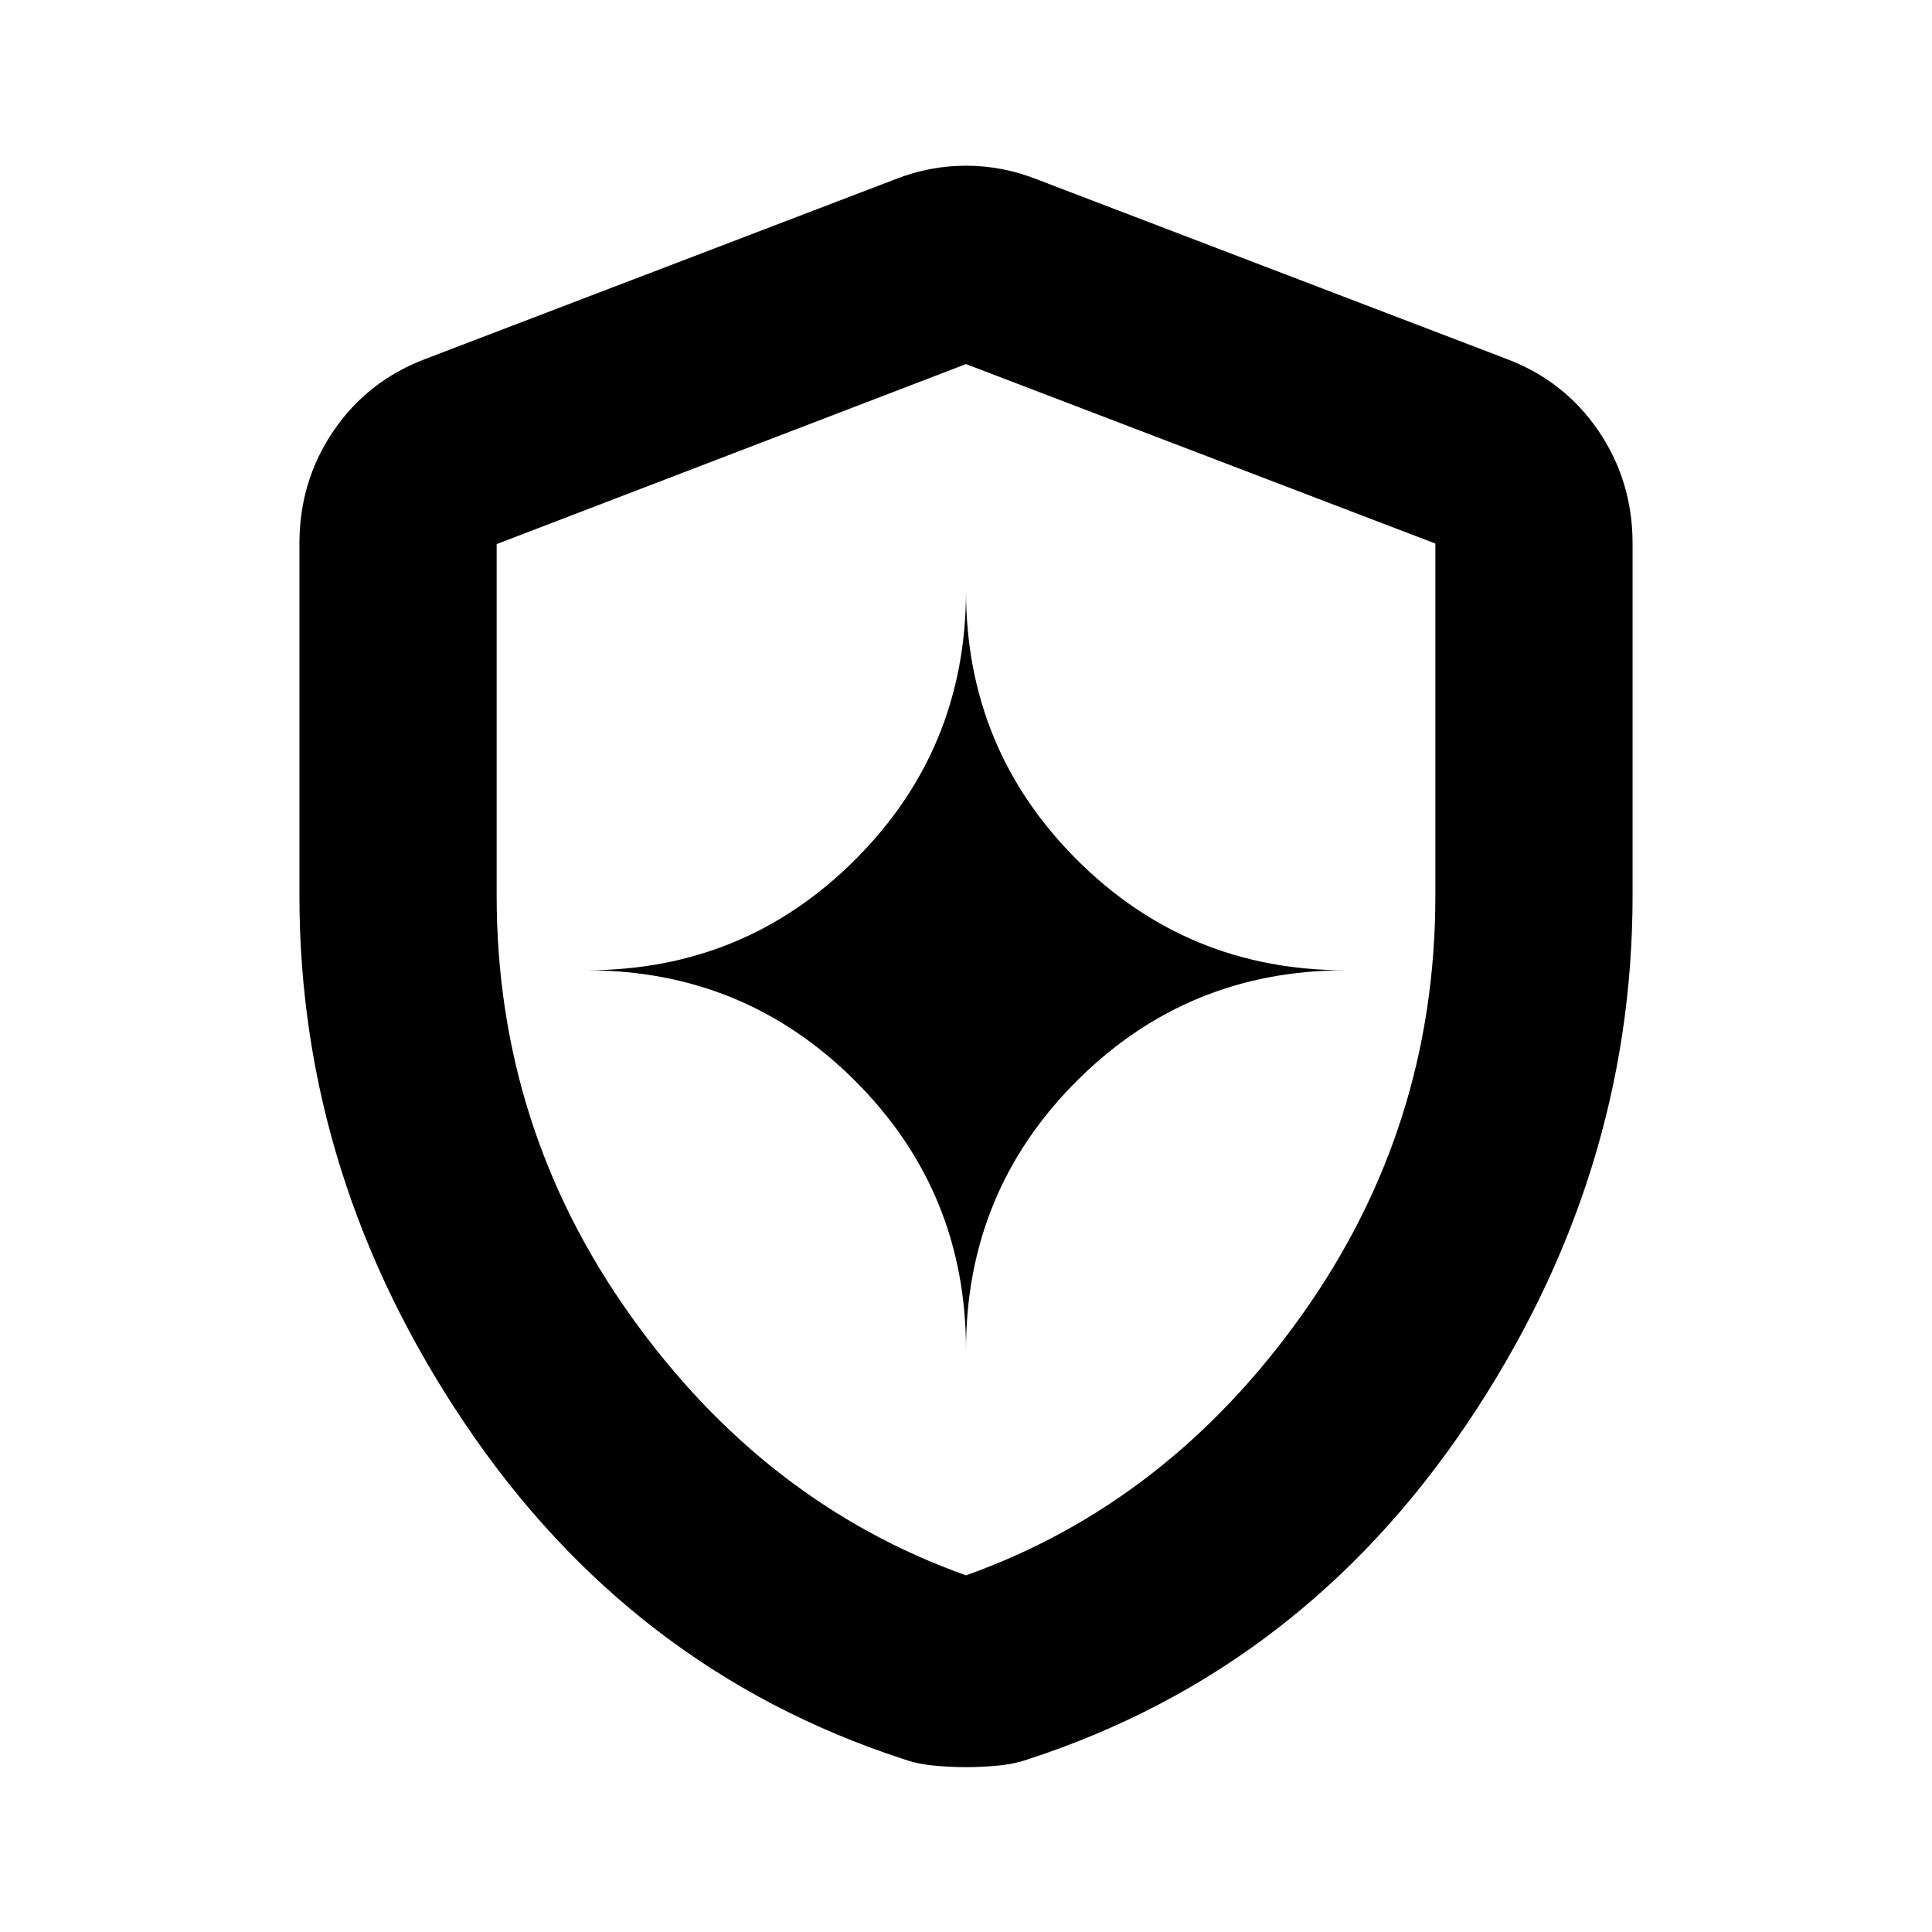 <svg xmlns="http://www.w3.org/2000/svg" height="20" viewBox="0 -960 960 960" width="20"><path d="M480-289.261q0-78.576 55.016-133.592 55.017-55.017 133.593-55.017-78.576 0-133.593-55.016Q480-587.902 480-666.478q0 78.576-55.016 133.592-55.017 55.016-133.593 55.016 78.576 0 133.593 55.017Q480-367.837 480-289.261Zm0 207.349q-7.696 0-15.957-.783-8.261-.782-15.522-3.348-134.956-44.13-217.348-166.348Q148.782-374.609 148.782-515v-174.913q0-31.171 17.022-56.108 17.022-24.936 45.935-35.763l233.217-89.173q16.957-6.696 35.044-6.696 18.087 0 35.044 6.696l233.217 89.173q28.913 10.827 45.935 35.763 17.022 24.937 17.022 56.108V-515q0 140.391-82.391 262.609-82.392 122.218-217.348 166.348-7.261 2.566-15.522 3.348-8.261.783-15.957.783Zm0-95.306q100.043-35.641 166.63-129 66.587-93.358 66.587-208.519v-175.176L480-779.087l-233.217 89.448V-515q0 115.424 66.587 208.782 66.587 93.359 166.63 129Zm0-300.652Z"/></svg>